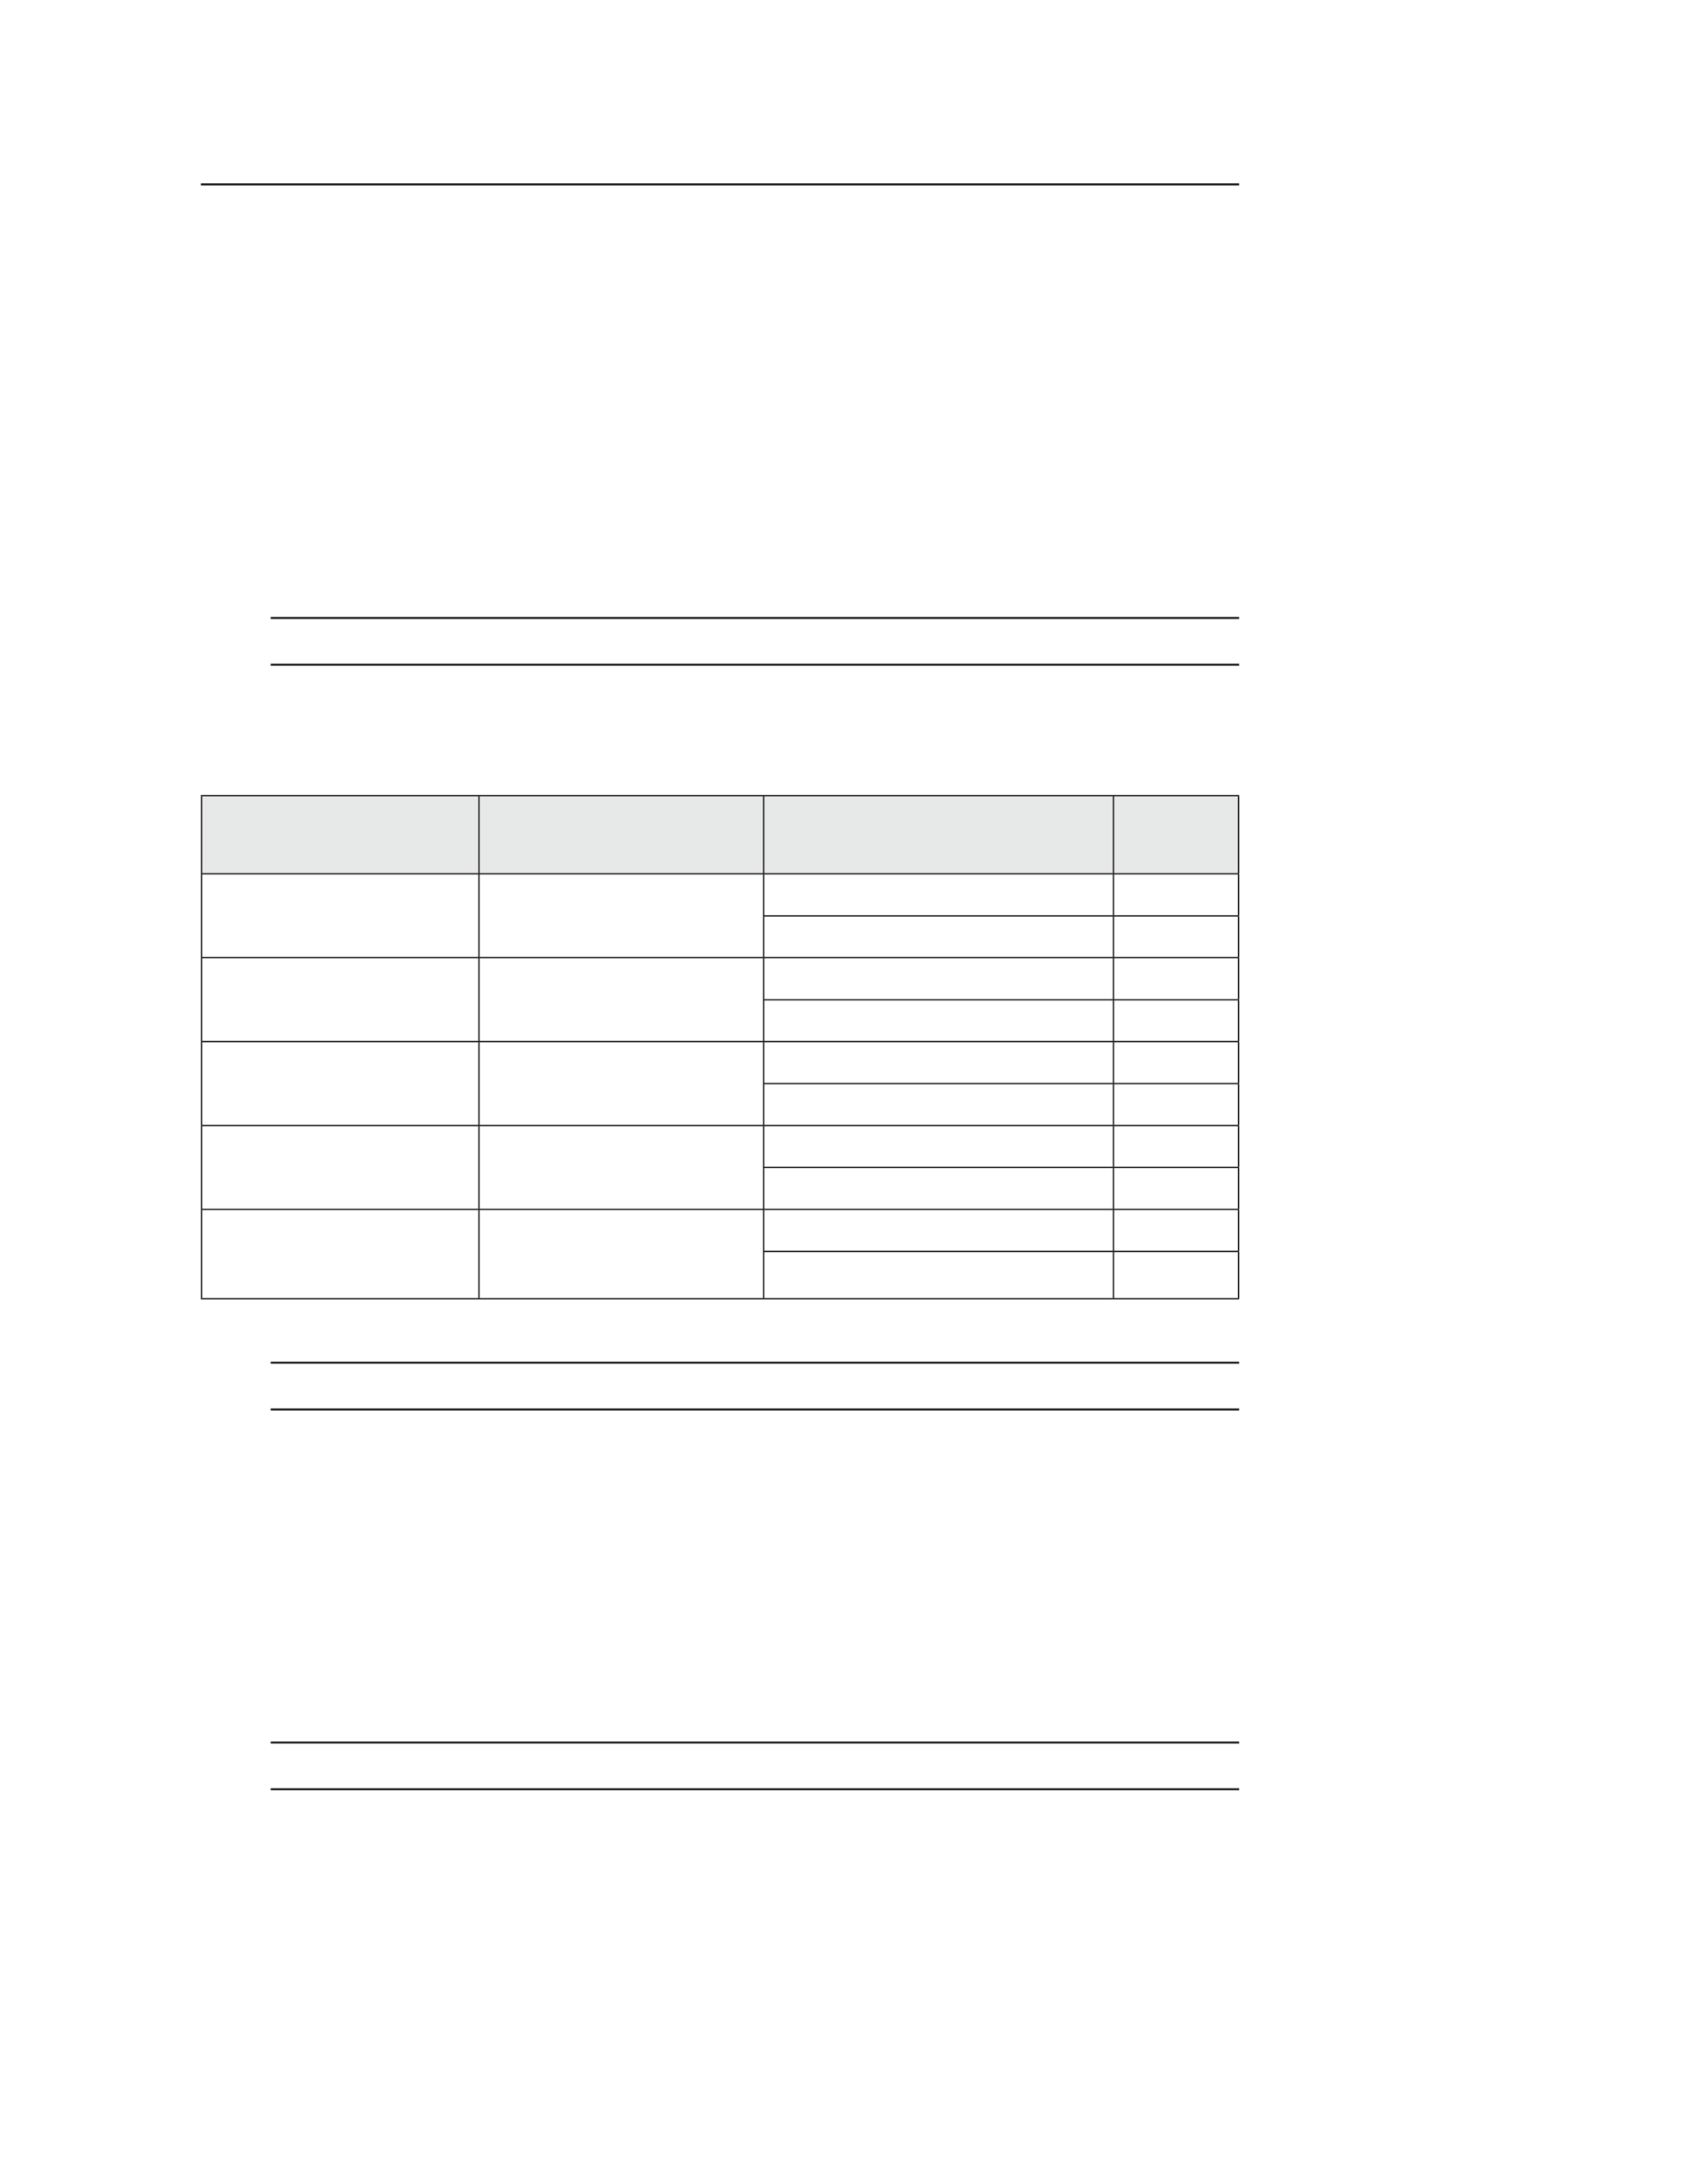 <?xml version="1.0" encoding="UTF-8" standalone="no"?>
<!DOCTYPE svg PUBLIC "-//W3C//DTD SVG 1.1//EN"
"http://www.w3.org/Graphics/SVG/1.1/DTD/svg11.dtd">
<svg viewBox="0 0 935 1182" version="1.1" xmlns="http://www.w3.org/2000/svg" xmlns:xlink="http://www.w3.org/1999/xlink">
<defs>
<style type="text/css"><![CDATA[
.g0_197{
fill: none;
stroke: #231F20;
stroke-width: 1.145;
stroke-miterlimit: 10;
}
.g1_197{
fill: #E7E8E8;
}
.g2_197{
fill: none;
stroke: #231F20;
stroke-width: 0.763;
stroke-miterlimit: 10;
}
]]></style>
</defs>
<path d="M110,100.9H678.3M148.2,338.1H678.3M148.2,363.7H678.3M148.2,745.6H678.3M148.2,771.2H678.3M148.2,953.4H678.3M148.2,979H678.3" class="g0_197"/>
<path d="M110.4,435.3H262.2v42.8H110.4V435.3Zm151.8,0H418v42.8H262.2V435.3Zm155.8,0H609.5v42.8H418V435.3Zm191.5,0H678v42.8H609.5V435.3Z" class="g1_197"/>
<path d="M262.2,477.8V435.7M418,477.8V435.7m191.5,42.1V435.7M110.4,501.1V478.5m151.8,22.6V478.5M418,500.7V478.5m191.5,22.2V478.5M678,500.7V478.5M110.4,523.7V501.1m151.8,22.6V501.1m155.4,0H609.5M418,523.7V501.5m191.5,-.4h68.8m-68.8,22.6V501.5M678,523.7V501.5M110,524H262.2M110.4,547V524.4M262.2,524H418M262.2,547V524.4M418,524H609.5M418,546.6V524.4M609.5,524h68.8m-68.8,22.6V524.4M678,546.6V524.4M110.4,569.6V547m151.8,22.6V547m155.4,0H609.5M418,569.6V547.4M609.5,547h68.8m-68.8,22.6V547.4M678,569.6V547.4M110,569.9H262.2m-151.8,23V570.3m151.8,-.4H418m-155.8,23V570.3M418,569.9H609.5M418,592.5V570.3m191.5,-.4h68.8m-68.8,22.6V570.3M678,592.5V570.3M110.4,615.4V592.9m151.8,22.5V592.9m155.4,0H609.5M418,615.4V593.3m191.5,-.4h68.8m-68.8,22.5V593.3M678,615.4V593.3M110,615.8H262.2m-151.8,23V616.2m151.8,-.4H418m-155.8,23V616.2M418,615.8H609.5M418,638.4V616.2m191.5,-.4h68.8m-68.8,22.6V616.2M678,638.4V616.2M110.4,661.3V638.8m151.8,22.5V638.8m155.4,0H609.5M418,661.3V639.2m191.5,-.4h68.8m-68.8,22.5V639.2M678,661.3V639.2M110,661.7H262.2m-151.8,23V662.1m151.8,-.4H418m-155.8,23V662.1M418,661.7H609.5M418,684.3V662.1m191.5,-.4h68.8m-68.8,22.6V662.1M678,684.3V662.1M110.4,710.3V684.7m151.8,25.6V684.7m155.4,0H609.5M418,710.3V685.1m191.5,-.4h68.8m-68.8,25.6V685.1M678,710.3V685.1M110,710.6H262.2m0,0H418m0,0H609.5m0,0h68.8M110,435.3H262.2M110.4,477.8V435.7m151.8,-.4H418m0,0H609.5m0,0h68.8m-.3,42.5V435.7M110,478.1H262.2m0,0H418m0,0H609.5m0,0h68.8" class="g2_197"/>
</svg>